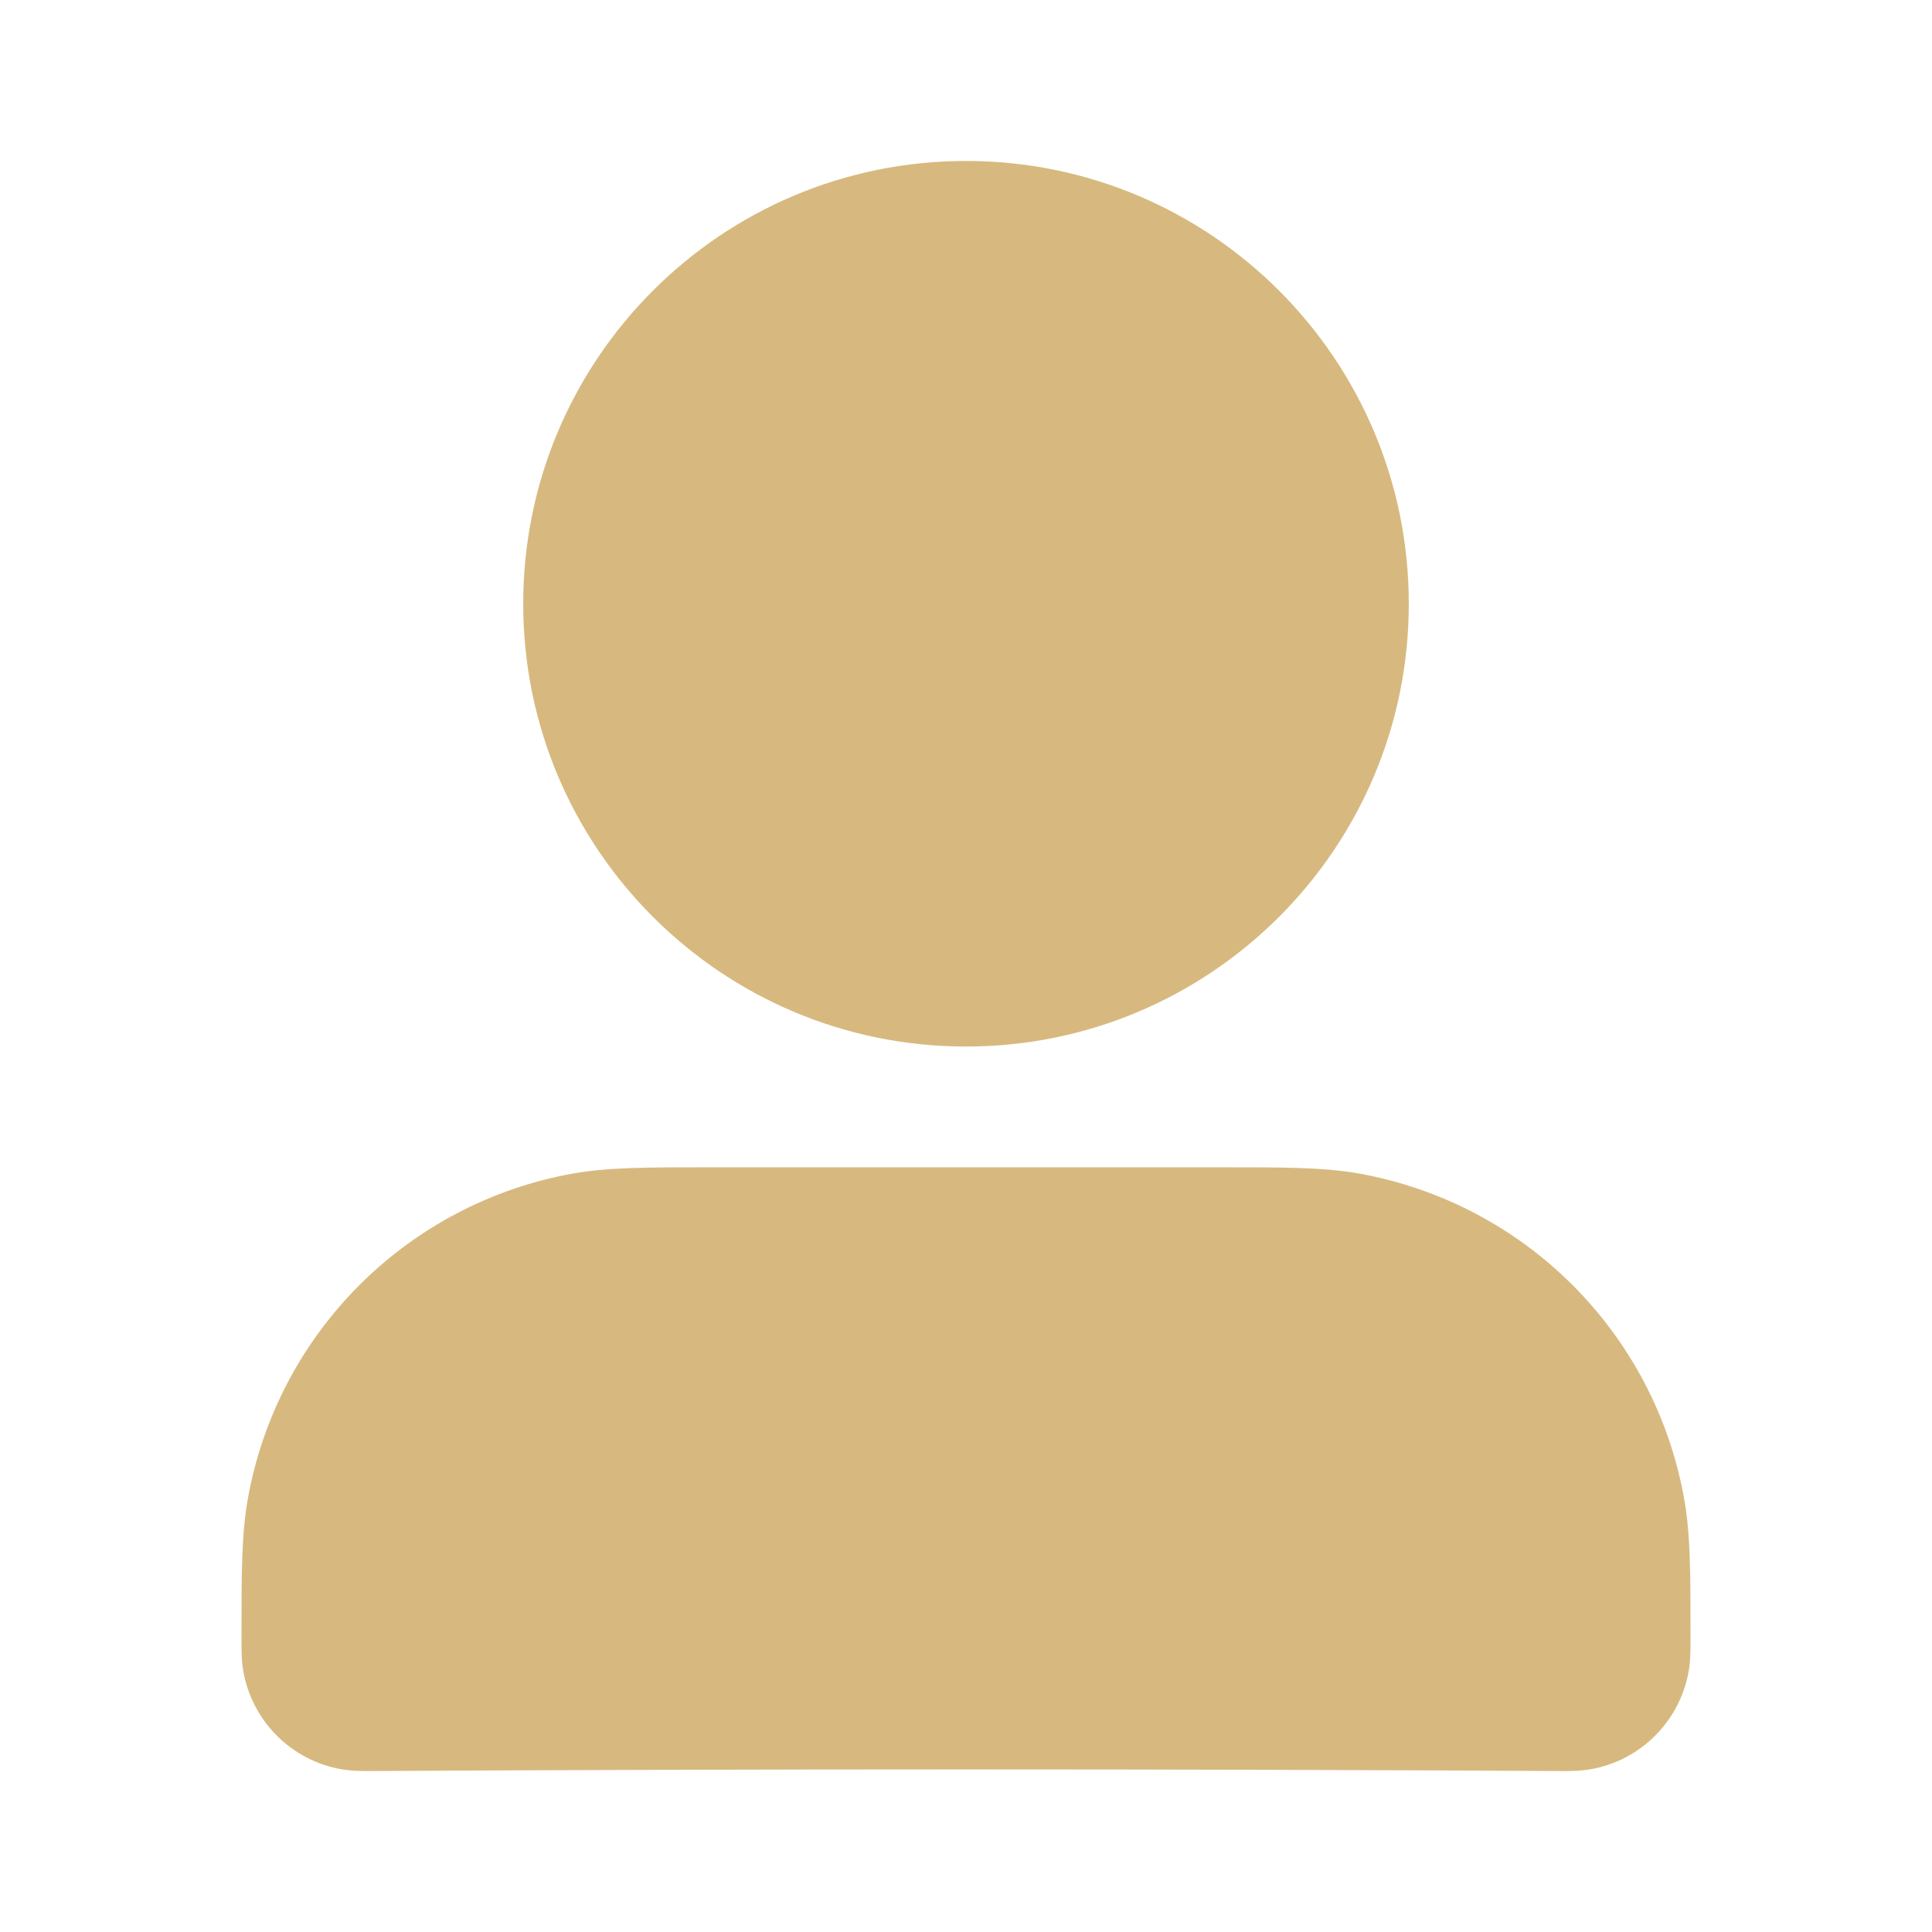 <svg width="16" height="16" viewBox="0 0 16 16" fill="none" xmlns="http://www.w3.org/2000/svg">
<g id="user-01">
<g id="Solid">
<path fill-rule="evenodd" clip-rule="evenodd" d="M5.857 9.667C7.286 9.667 8.714 9.667 10.143 9.667C10.627 9.667 10.957 9.667 11.245 9.717C12.626 9.961 13.706 11.041 13.949 12.421C14 12.71 14 13.04 14 13.524C14 13.63 14.003 13.736 13.985 13.84C13.912 14.254 13.588 14.579 13.174 14.652C13.083 14.668 12.987 14.667 12.94 14.667C9.647 14.649 6.353 14.649 3.06 14.667C3.013 14.667 2.917 14.668 2.826 14.652C2.412 14.579 2.088 14.254 2.015 13.84C1.997 13.736 2 13.63 2 13.524C2 13.04 2 12.71 2.051 12.421C2.294 11.041 3.374 9.961 4.754 9.717C5.043 9.667 5.373 9.667 5.857 9.667Z" fill="#d7b97f"/>
<path fill-rule="evenodd" clip-rule="evenodd" d="M4.333 5C4.333 2.975 5.975 1.333 8 1.333C10.025 1.333 11.667 2.975 11.667 5C11.667 7.025 10.025 8.667 8 8.667C5.975 8.667 4.333 7.025 4.333 5Z" fill="#d7b97f"/>
</g>
</g>
</svg>
